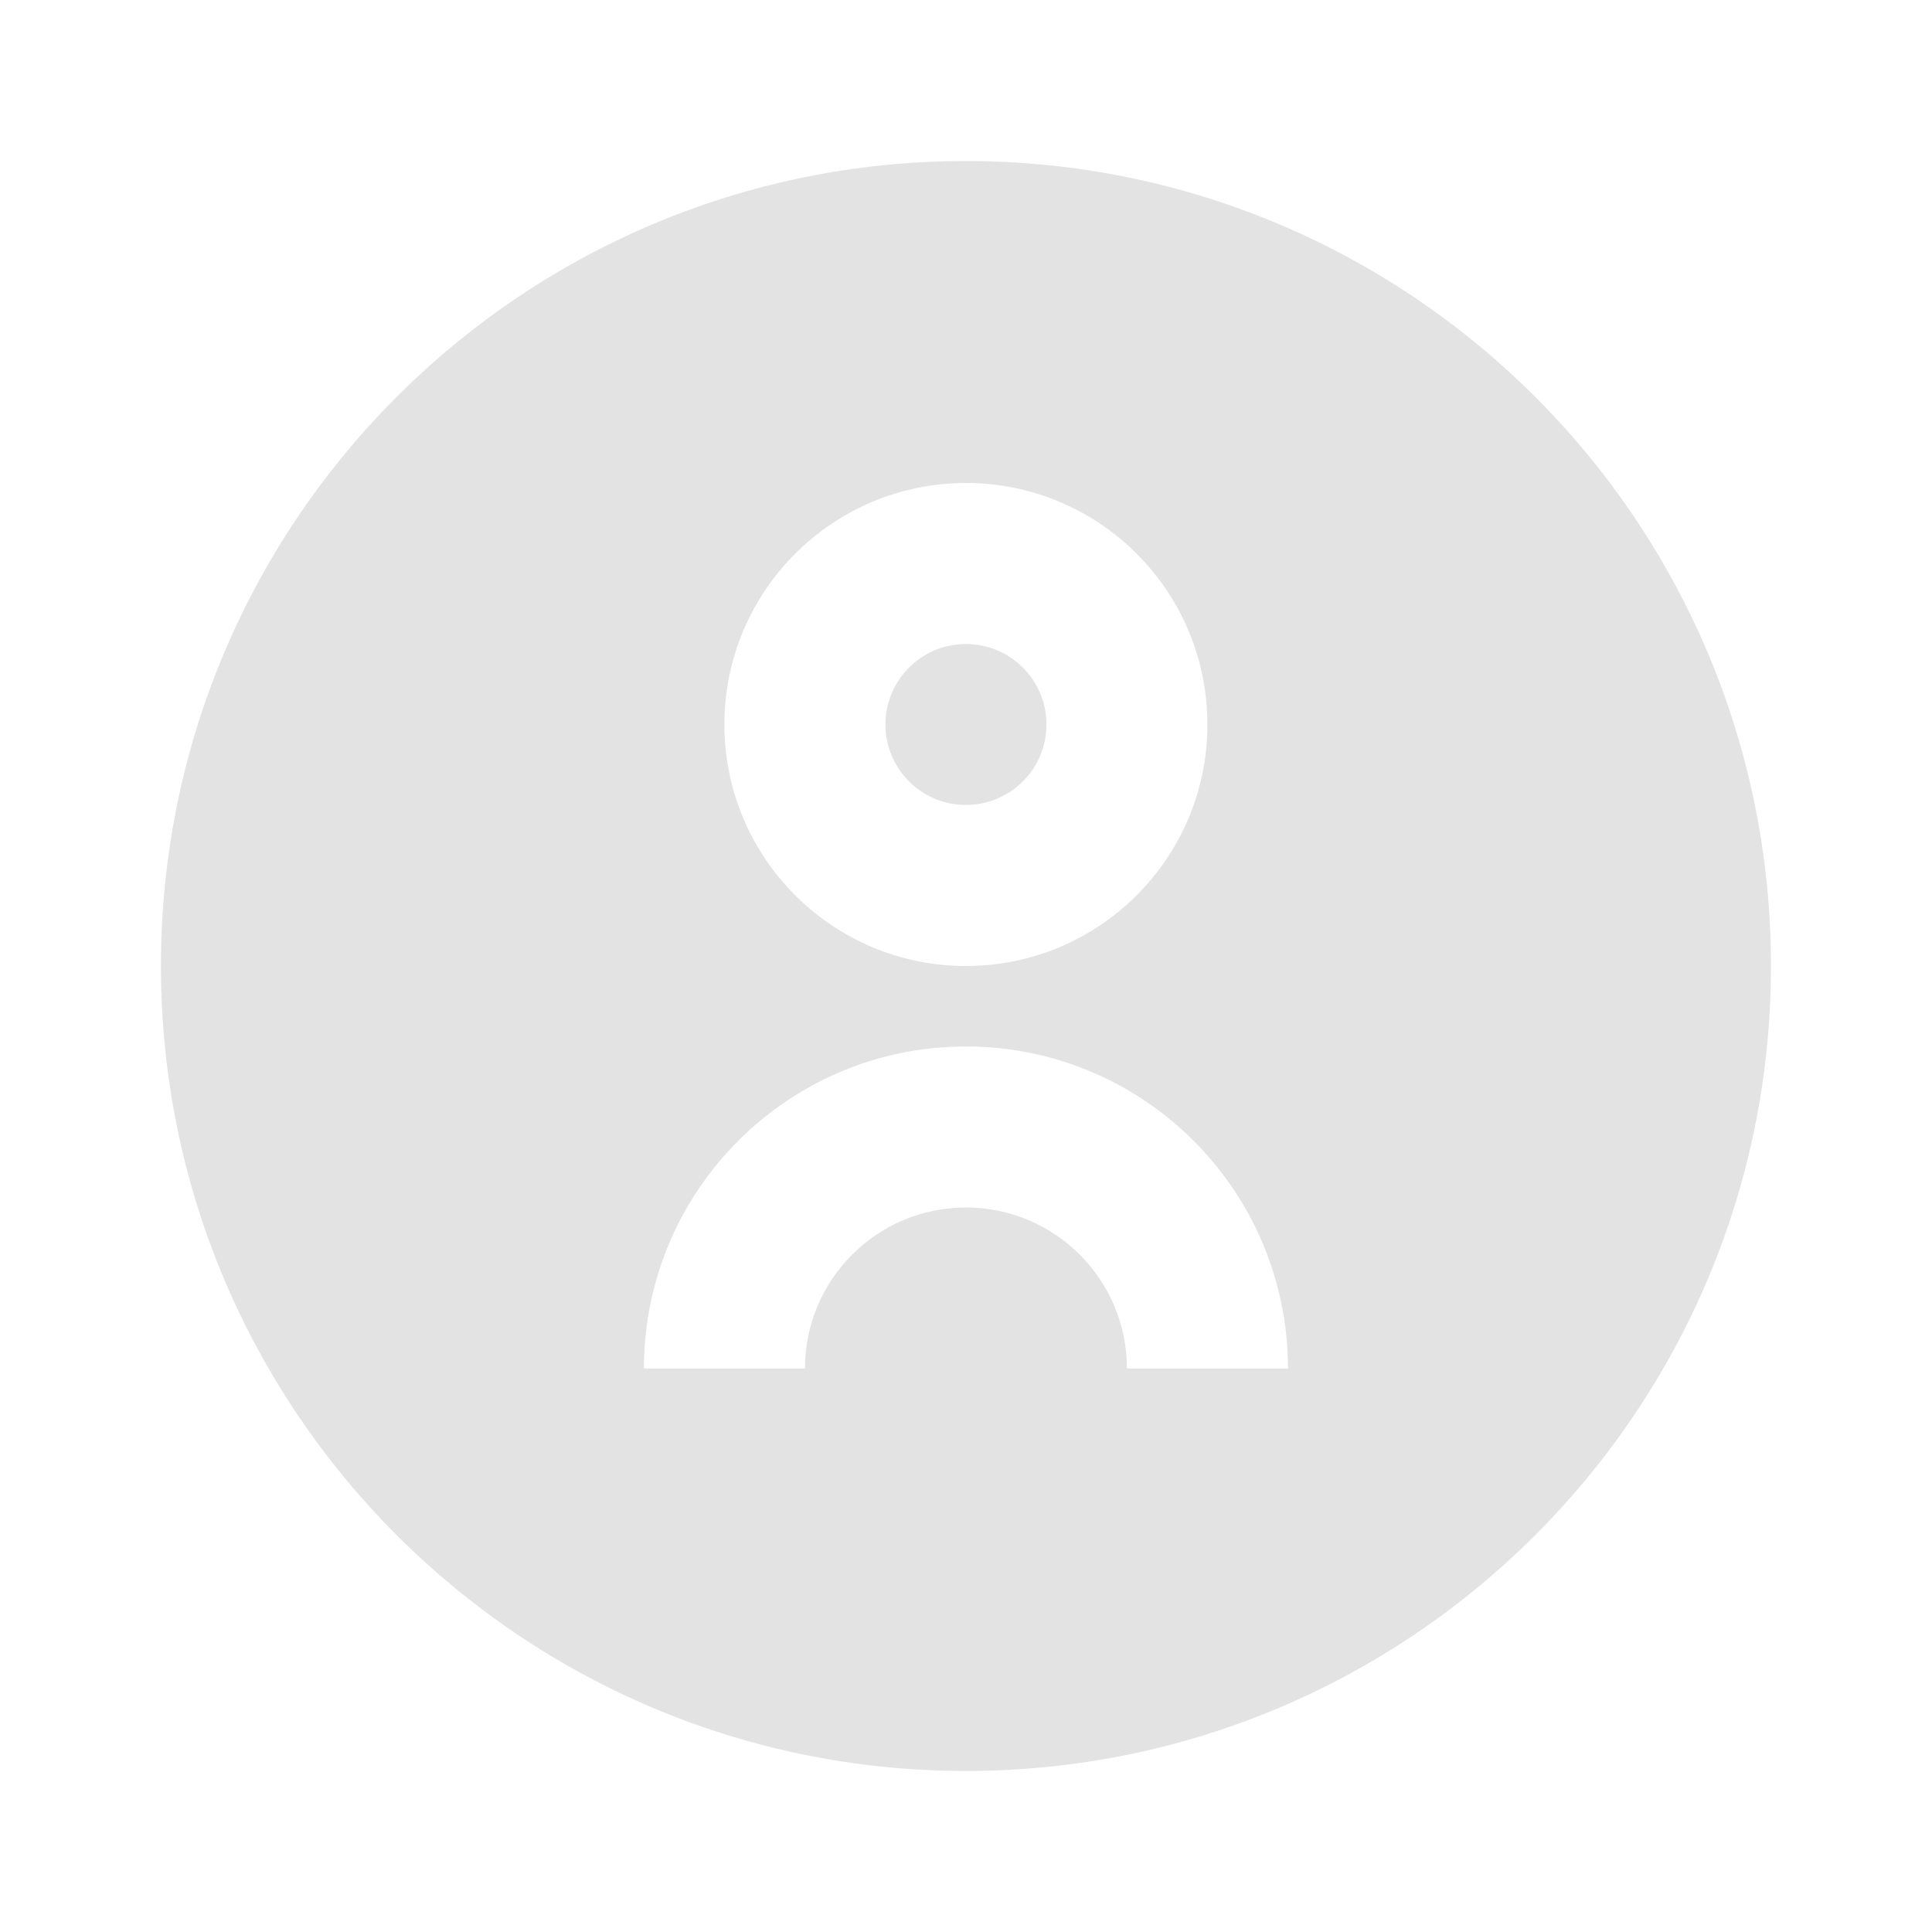 <svg width="20" height="20" viewBox="0 0 20 20" fill="none" xmlns="http://www.w3.org/2000/svg">
<path d="M9.999 18.333C5.397 18.333 1.666 14.602 1.666 10C1.666 5.398 5.397 1.667 9.999 1.667C14.602 1.667 18.333 5.398 18.333 10C18.333 14.602 14.602 18.333 9.999 18.333ZM9.999 6.667C10.46 6.667 10.833 7.04 10.833 7.5C10.833 7.96 10.46 8.333 9.999 8.333C9.539 8.333 9.166 7.96 9.166 7.5C9.166 7.04 9.539 6.667 9.999 6.667ZM9.999 10C11.38 10 12.499 8.881 12.499 7.5C12.499 6.119 11.38 5 9.999 5C8.619 5 7.499 6.119 7.499 7.5C7.499 8.881 8.619 10 9.999 10ZM9.999 12.5C10.92 12.5 11.666 13.246 11.666 14.167H13.333C13.333 12.326 11.84 10.833 9.999 10.833C8.158 10.833 6.666 12.326 6.666 14.167H8.333C8.333 13.246 9.079 12.5 9.999 12.5Z" fill="#E3E3E3"/>
</svg>
